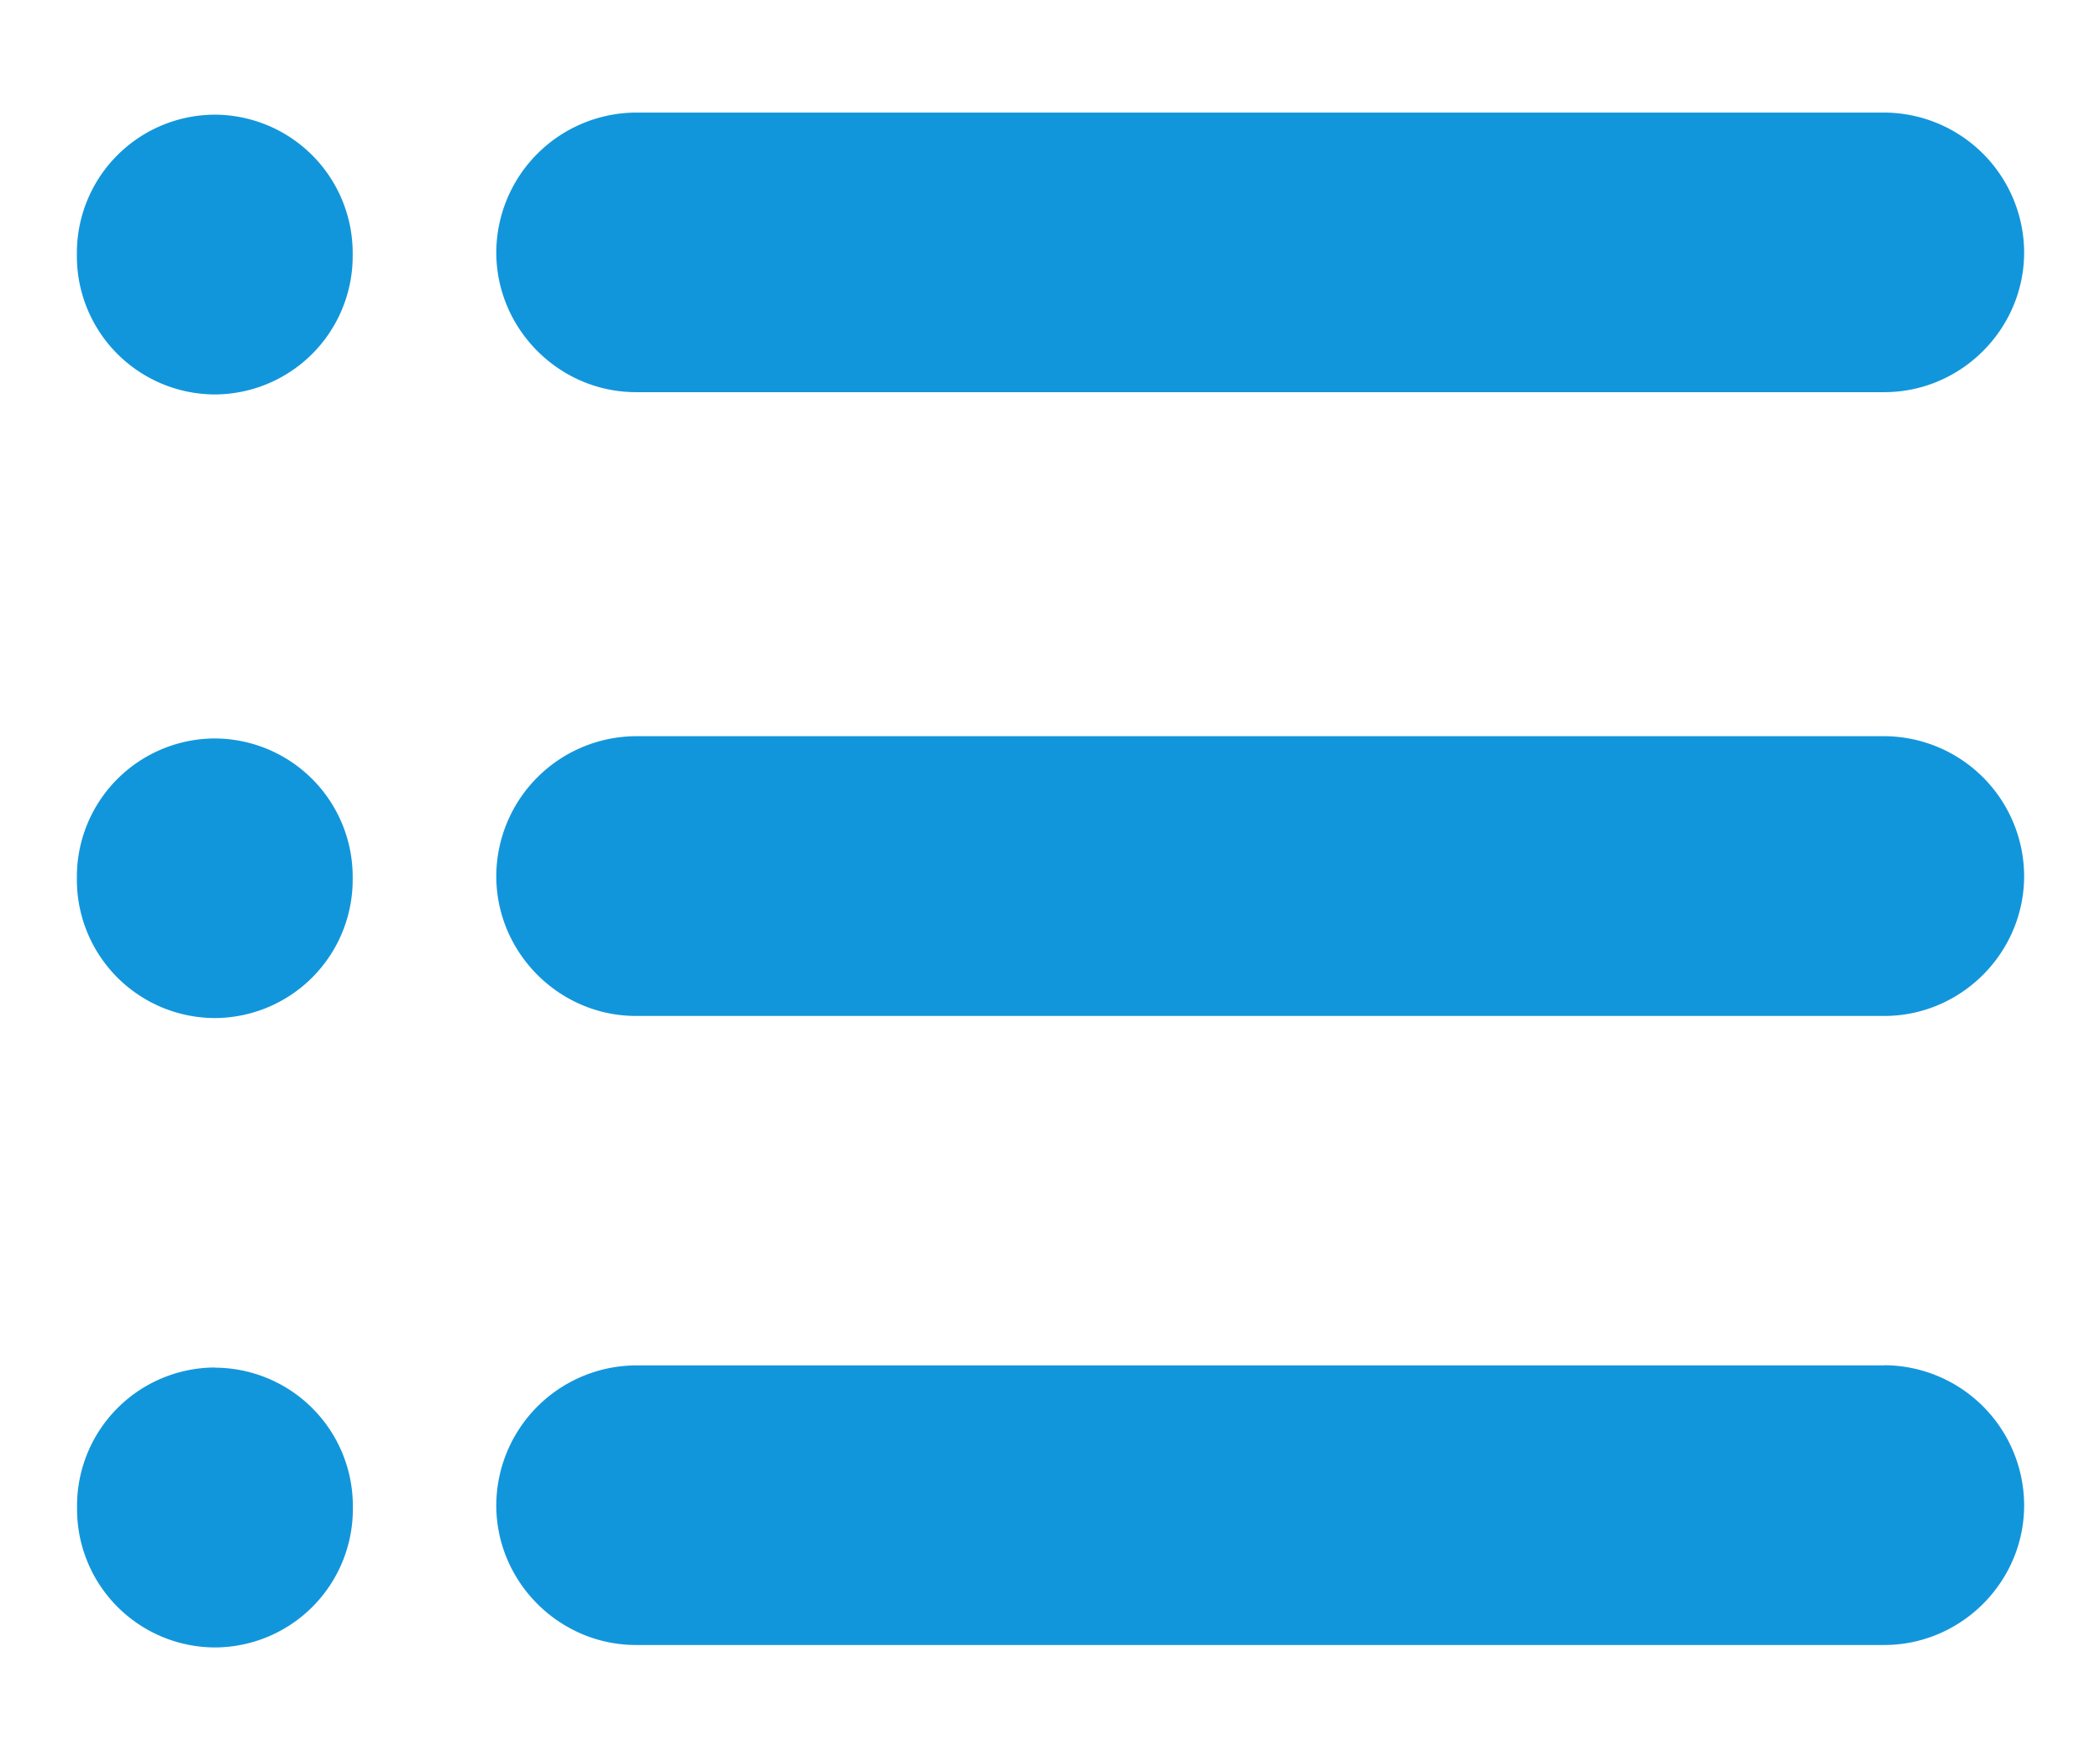 <?xml version="1.0" standalone="no"?><!DOCTYPE svg PUBLIC "-//W3C//DTD SVG 1.1//EN" "http://www.w3.org/Graphics/SVG/1.1/DTD/svg11.dtd"><svg t="1592239261189" class="icon" viewBox="0 0 1228 1024" version="1.1" xmlns="http://www.w3.org/2000/svg" p-id="3317" xmlns:xlink="http://www.w3.org/1999/xlink" width="239.844" height="200"><defs><style type="text/css"></style></defs><path d="M1101.824 65.843H371.917a82.125 82.125 0 0 0-81.715 81.715c0 44.954 36.864 81.818 81.715 81.818h729.907c44.954 0 81.818-36.864 81.818-81.818a82.125 82.125 0 0 0-81.818-81.715z m0 364.749H371.917a82.125 82.125 0 0 0-81.715 81.818c0 44.953 36.864 81.817 81.715 81.817h729.907c44.954 0 81.818-36.864 81.818-81.92a82.125 82.125 0 0 0-81.818-81.715z m0 368.026H371.917a82.125 82.125 0 0 0-81.715 81.817c0 44.851 36.864 81.715 81.715 81.715h729.907c44.954 0 81.818-36.864 81.818-81.715a82.125 82.125 0 0 0-81.818-81.92zM125.542 67.072a80.896 80.896 0 0 0-80.588 80.691v2.253a80.896 80.896 0 0 0 80.588 80.691 80.896 80.896 0 0 0 80.692-80.691v-2.253a80.896 80.896 0 0 0-80.692-80.691z m0 364.851a80.896 80.896 0 0 0-80.588 80.589v2.355a80.896 80.896 0 0 0 80.588 80.589 80.896 80.896 0 0 0 80.692-80.589v-2.355a80.896 80.896 0 0 0-80.692-80.589z m0 367.923a80.896 80.896 0 0 0-80.486 80.794v2.253a80.896 80.896 0 0 0 80.589 80.691 80.896 80.896 0 0 0 80.691-80.691v-2.253a80.896 80.896 0 0 0-80.691-80.691z" p-id="3318" fill="#1296db"></path></svg>